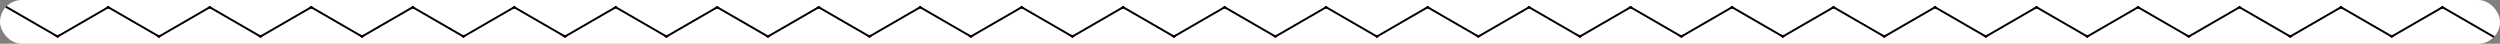 <svg width="800" viewBox="0 0 800 14" style="fill-opacity:1; color-rendering:auto; color-interpolation:auto; text-rendering:auto; stroke:black; stroke-linecap:square; stroke-miterlimit:10; shape-rendering:auto; stroke-opacity:1; fill:black; stroke-dasharray:none; font-weight:normal; stroke-width:1; font-family:'Open Sans'; font-style:normal; stroke-linejoin:miter; font-size:12; stroke-dashoffset:0; image-rendering:auto;" height="14" class="cas-substance-image" xmlns:xlink="http://www.w3.org/1999/xlink" xmlns="http://www.w3.org/2000/svg"><rect x="0" y="0" width="800" height="14" fill="#808080" stroke="none"/><svg class="cas-substance-single-component"><rect y="0" x="0" width="800" stroke="none" ry="7" rx="7" height="14" fill="white" class="cas-substance-group"/><svg y="0" x="0" width="800" viewBox="0 0 1280 22" style="fill:black;" height="14" class="cas-substance-single-component-image"><svg><g><g transform="translate(640,11)" style="text-rendering:geometricPrecision; color-rendering:optimizeQuality; color-interpolation:linearRGB; stroke-linecap:butt; image-rendering:optimizeQuality;"><line y2="-7.5" y1="7.5" x2="-12.99" x1="12.99" style="fill:none;"/><line y2="-7.5" y1="7.5" x2="38.97" x1="12.99" style="fill:none;"/><line y2="7.5" y1="-7.5" x2="-38.97" x1="-12.99" style="fill:none;"/><line y2="7.5" y1="-7.5" x2="64.953" x1="38.97" style="fill:none;"/><line y2="-7.5" y1="7.5" x2="-64.953" x1="-38.97" style="fill:none;"/><line y2="-7.5" y1="7.5" x2="90.933" x1="64.953" style="fill:none;"/><line y2="7.5" y1="-7.5" x2="-90.933" x1="-64.953" style="fill:none;"/><line y2="7.5" y1="-7.5" x2="116.913" x1="90.933" style="fill:none;"/><line y2="-7.5" y1="7.5" x2="-116.913" x1="-90.933" style="fill:none;"/><line y2="-7.5" y1="7.5" x2="142.893" x1="116.913" style="fill:none;"/><line y2="7.5" y1="-7.5" x2="-142.893" x1="-116.913" style="fill:none;"/><line y2="7.5" y1="-7.5" x2="168.876" x1="142.893" style="fill:none;"/><line y2="-7.5" y1="7.5" x2="-168.876" x1="-142.893" style="fill:none;"/><line y2="-7.5" y1="7.5" x2="194.856" x1="168.876" style="fill:none;"/><line y2="7.5" y1="-7.5" x2="-194.856" x1="-168.876" style="fill:none;"/><line y2="7.5" y1="-7.5" x2="220.836" x1="194.856" style="fill:none;"/><line y2="-7.5" y1="7.5" x2="-220.836" x1="-194.856" style="fill:none;"/><line y2="-7.5" y1="7.5" x2="246.816" x1="220.836" style="fill:none;"/><line y2="7.5" y1="-7.5" x2="-246.816" x1="-220.836" style="fill:none;"/><line y2="7.5" y1="-7.5" x2="272.799" x1="246.816" style="fill:none;"/><line y2="-7.5" y1="7.5" x2="-272.799" x1="-246.816" style="fill:none;"/><line y2="-7.5" y1="7.5" x2="298.779" x1="272.799" style="fill:none;"/><line y2="7.5" y1="-7.5" x2="-298.779" x1="-272.799" style="fill:none;"/><line y2="7.5" y1="-7.5" x2="324.759" x1="298.779" style="fill:none;"/><line y2="-7.5" y1="7.5" x2="-324.759" x1="-298.779" style="fill:none;"/><line y2="-7.5" y1="7.5" x2="350.739" x1="324.759" style="fill:none;"/><line y2="7.5" y1="-7.5" x2="-350.742" x1="-324.759" style="fill:none;"/><line y2="7.5" y1="-7.5" x2="376.722" x1="350.739" style="fill:none;"/><line y2="-7.5" y1="7.5" x2="-376.722" x1="-350.742" style="fill:none;"/><line y2="-7.5" y1="7.5" x2="402.702" x1="376.722" style="fill:none;"/><line y2="7.5" y1="-7.5" x2="-402.702" x1="-376.722" style="fill:none;"/><line y2="7.5" y1="-7.5" x2="428.682" x1="402.702" style="fill:none;"/><line y2="-7.5" y1="7.5" x2="-428.682" x1="-402.702" style="fill:none;"/><line y2="-7.5" y1="7.5" x2="454.662" x1="428.682" style="fill:none;"/><line y2="7.5" y1="-7.5" x2="-454.662" x1="-428.682" style="fill:none;"/><line y2="7.5" y1="-7.5" x2="480.645" x1="454.662" style="fill:none;"/><line y2="-7.5" y1="7.5" x2="-480.645" x1="-454.662" style="fill:none;"/><line y2="-7.5" y1="7.5" x2="506.625" x1="480.645" style="fill:none;"/><line y2="7.5" y1="-7.5" x2="-506.625" x1="-480.645" style="fill:none;"/><line y2="7.5" y1="-7.5" x2="532.605" x1="506.625" style="fill:none;"/><line y2="-7.5" y1="7.5" x2="-532.605" x1="-506.625" style="fill:none;"/><line y2="-7.5" y1="7.5" x2="558.585" x1="532.605" style="fill:none;"/><line y2="7.5" y1="-7.5" x2="-558.585" x1="-532.605" style="fill:none;"/><line y2="7.5" y1="-7.5" x2="584.568" x1="558.585" style="fill:none;"/><line y2="-7.5" y1="7.5" x2="-584.568" x1="-558.585" style="fill:none;"/><line y2="-7.5" y1="7.5" x2="610.548" x1="584.568" style="fill:none;"/><line y2="7.5" y1="-7.5" x2="-610.548" x1="-584.568" style="fill:none;"/><line y2="7.5" y1="-7.5" x2="636.528" x1="610.548" style="fill:none;"/><line y2="-7.5" y1="7.5" x2="-636.528" x1="-610.548" style="fill:none;"/><path style="fill:none; stroke-miterlimit:5;" d="M12.557 7.25 L12.99 7.5 L13.423 7.25"/><path style="fill:none; stroke-miterlimit:5;" d="M-12.557 -7.25 L-12.99 -7.5 L-13.423 -7.25"/><path style="fill:none; stroke-miterlimit:5;" d="M38.537 -7.25 L38.97 -7.5 L39.403 -7.25"/><path style="fill:none; stroke-miterlimit:5;" d="M-38.537 7.25 L-38.97 7.5 L-39.403 7.25"/><path style="fill:none; stroke-miterlimit:5;" d="M64.52 7.25 L64.953 7.5 L65.386 7.25"/><path style="fill:none; stroke-miterlimit:5;" d="M-64.52 -7.25 L-64.953 -7.5 L-65.386 -7.25"/><path style="fill:none; stroke-miterlimit:5;" d="M90.5 -7.25 L90.933 -7.5 L91.366 -7.25"/><path style="fill:none; stroke-miterlimit:5;" d="M-90.5 7.25 L-90.933 7.5 L-91.366 7.25"/><path style="fill:none; stroke-miterlimit:5;" d="M116.48 7.25 L116.913 7.5 L117.346 7.25"/><path style="fill:none; stroke-miterlimit:5;" d="M-116.48 -7.25 L-116.913 -7.5 L-117.346 -7.25"/><path style="fill:none; stroke-miterlimit:5;" d="M142.46 -7.25 L142.893 -7.5 L143.326 -7.25"/><path style="fill:none; stroke-miterlimit:5;" d="M-142.46 7.25 L-142.893 7.5 L-143.326 7.25"/><path style="fill:none; stroke-miterlimit:5;" d="M168.443 7.25 L168.876 7.5 L169.309 7.25"/><path style="fill:none; stroke-miterlimit:5;" d="M-168.443 -7.25 L-168.876 -7.5 L-169.309 -7.25"/><path style="fill:none; stroke-miterlimit:5;" d="M194.423 -7.25 L194.856 -7.5 L195.289 -7.25"/><path style="fill:none; stroke-miterlimit:5;" d="M-194.423 7.25 L-194.856 7.5 L-195.289 7.25"/><path style="fill:none; stroke-miterlimit:5;" d="M220.403 7.25 L220.836 7.5 L221.269 7.25"/><path style="fill:none; stroke-miterlimit:5;" d="M-220.403 -7.25 L-220.836 -7.5 L-221.269 -7.25"/><path style="fill:none; stroke-miterlimit:5;" d="M246.383 -7.25 L246.816 -7.5 L247.249 -7.25"/><path style="fill:none; stroke-miterlimit:5;" d="M-246.383 7.25 L-246.816 7.5 L-247.249 7.25"/><path style="fill:none; stroke-miterlimit:5;" d="M272.366 7.25 L272.799 7.5 L273.232 7.25"/><path style="fill:none; stroke-miterlimit:5;" d="M-272.366 -7.25 L-272.799 -7.5 L-273.232 -7.25"/><path style="fill:none; stroke-miterlimit:5;" d="M298.346 -7.25 L298.779 -7.5 L299.212 -7.25"/><path style="fill:none; stroke-miterlimit:5;" d="M-298.346 7.25 L-298.779 7.5 L-299.212 7.25"/><path style="fill:none; stroke-miterlimit:5;" d="M324.326 7.25 L324.759 7.5 L325.192 7.25"/><path style="fill:none; stroke-miterlimit:5;" d="M-324.326 -7.25 L-324.759 -7.5 L-325.192 -7.25"/><path style="fill:none; stroke-miterlimit:5;" d="M350.306 -7.25 L350.739 -7.5 L351.172 -7.25"/><path style="fill:none; stroke-miterlimit:5;" d="M-350.309 7.25 L-350.742 7.5 L-351.175 7.25"/><path style="fill:none; stroke-miterlimit:5;" d="M376.289 7.25 L376.722 7.5 L377.155 7.25"/><path style="fill:none; stroke-miterlimit:5;" d="M-376.289 -7.25 L-376.722 -7.5 L-377.155 -7.25"/><path style="fill:none; stroke-miterlimit:5;" d="M402.269 -7.25 L402.702 -7.5 L403.135 -7.25"/><path style="fill:none; stroke-miterlimit:5;" d="M-402.269 7.25 L-402.702 7.5 L-403.135 7.25"/><path style="fill:none; stroke-miterlimit:5;" d="M428.249 7.25 L428.682 7.5 L429.115 7.25"/><path style="fill:none; stroke-miterlimit:5;" d="M-428.249 -7.25 L-428.682 -7.5 L-429.115 -7.25"/><path style="fill:none; stroke-miterlimit:5;" d="M454.229 -7.25 L454.662 -7.5 L455.095 -7.25"/><path style="fill:none; stroke-miterlimit:5;" d="M-454.229 7.25 L-454.662 7.5 L-455.095 7.25"/><path style="fill:none; stroke-miterlimit:5;" d="M480.212 7.25 L480.645 7.5 L481.078 7.25"/><path style="fill:none; stroke-miterlimit:5;" d="M-480.212 -7.25 L-480.645 -7.5 L-481.078 -7.25"/><path style="fill:none; stroke-miterlimit:5;" d="M506.192 -7.25 L506.625 -7.5 L507.058 -7.25"/><path style="fill:none; stroke-miterlimit:5;" d="M-506.192 7.25 L-506.625 7.5 L-507.058 7.25"/><path style="fill:none; stroke-miterlimit:5;" d="M532.172 7.25 L532.605 7.5 L533.038 7.25"/><path style="fill:none; stroke-miterlimit:5;" d="M-532.172 -7.25 L-532.605 -7.5 L-533.038 -7.25"/><path style="fill:none; stroke-miterlimit:5;" d="M558.152 -7.25 L558.585 -7.5 L559.018 -7.25"/><path style="fill:none; stroke-miterlimit:5;" d="M-558.152 7.25 L-558.585 7.5 L-559.018 7.25"/><path style="fill:none; stroke-miterlimit:5;" d="M584.135 7.25 L584.568 7.5 L585.001 7.25"/><path style="fill:none; stroke-miterlimit:5;" d="M-584.135 -7.25 L-584.568 -7.5 L-585.001 -7.25"/><path style="fill:none; stroke-miterlimit:5;" d="M610.115 -7.25 L610.548 -7.5 L610.981 -7.25"/><path style="fill:none; stroke-miterlimit:5;" d="M-610.115 7.25 L-610.548 7.5 L-610.981 7.25"/></g></g></svg></svg></svg></svg>